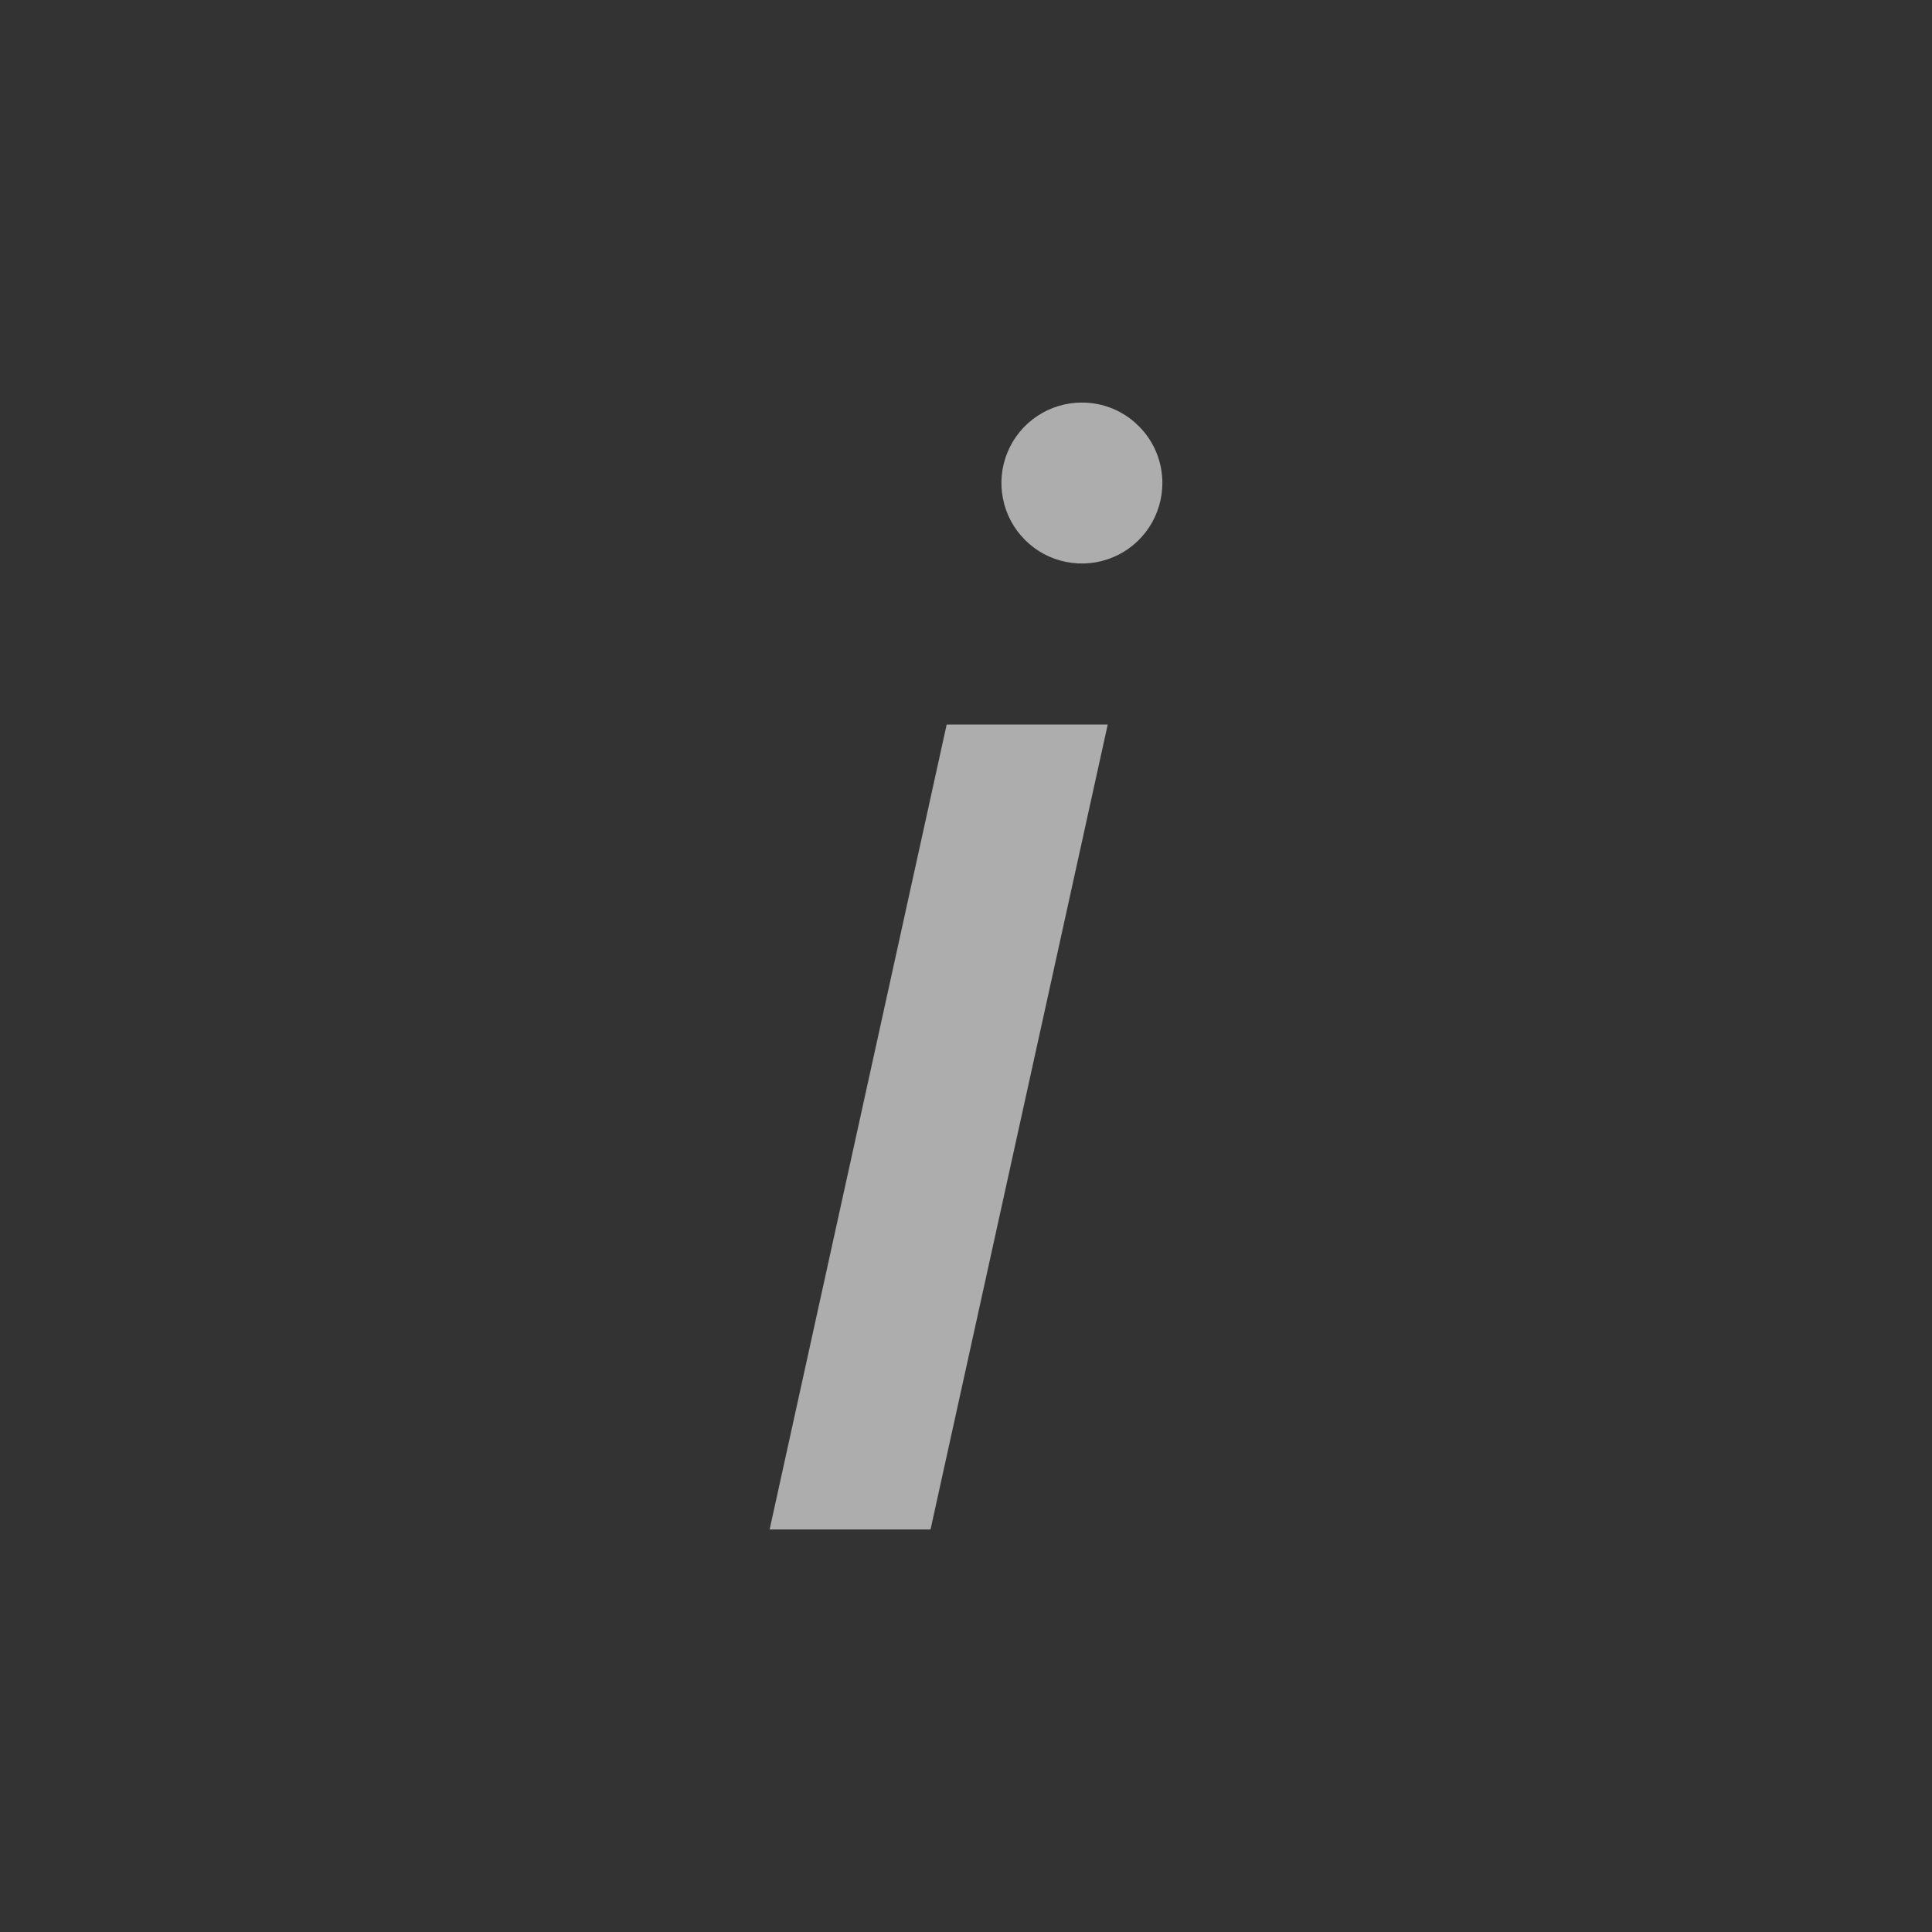 <svg width="14" height="14" viewBox="0 0 14 14" fill="none" xmlns="http://www.w3.org/2000/svg">
<rect x="0" y="0" width="14" height="14" fill="#333333" stroke="none"/>
<path d="M6.86 5.25H8.027L6.743 11.083H5.577L6.86 5.25ZM7.84 2.917C7.725 2.917 7.612 2.951 7.516 3.015C7.42 3.079 7.345 3.17 7.301 3.277C7.257 3.383 7.245 3.501 7.268 3.614C7.29 3.727 7.346 3.831 7.428 3.913C7.509 3.994 7.613 4.05 7.726 4.072C7.839 4.095 7.957 4.083 8.063 4.039C8.17 3.995 8.261 3.92 8.325 3.824C8.389 3.728 8.423 3.615 8.423 3.5C8.423 3.345 8.362 3.197 8.252 3.088C8.143 2.978 7.995 2.917 7.84 2.917Z" fill="white" fill-opacity="0.6"/>
</svg>
